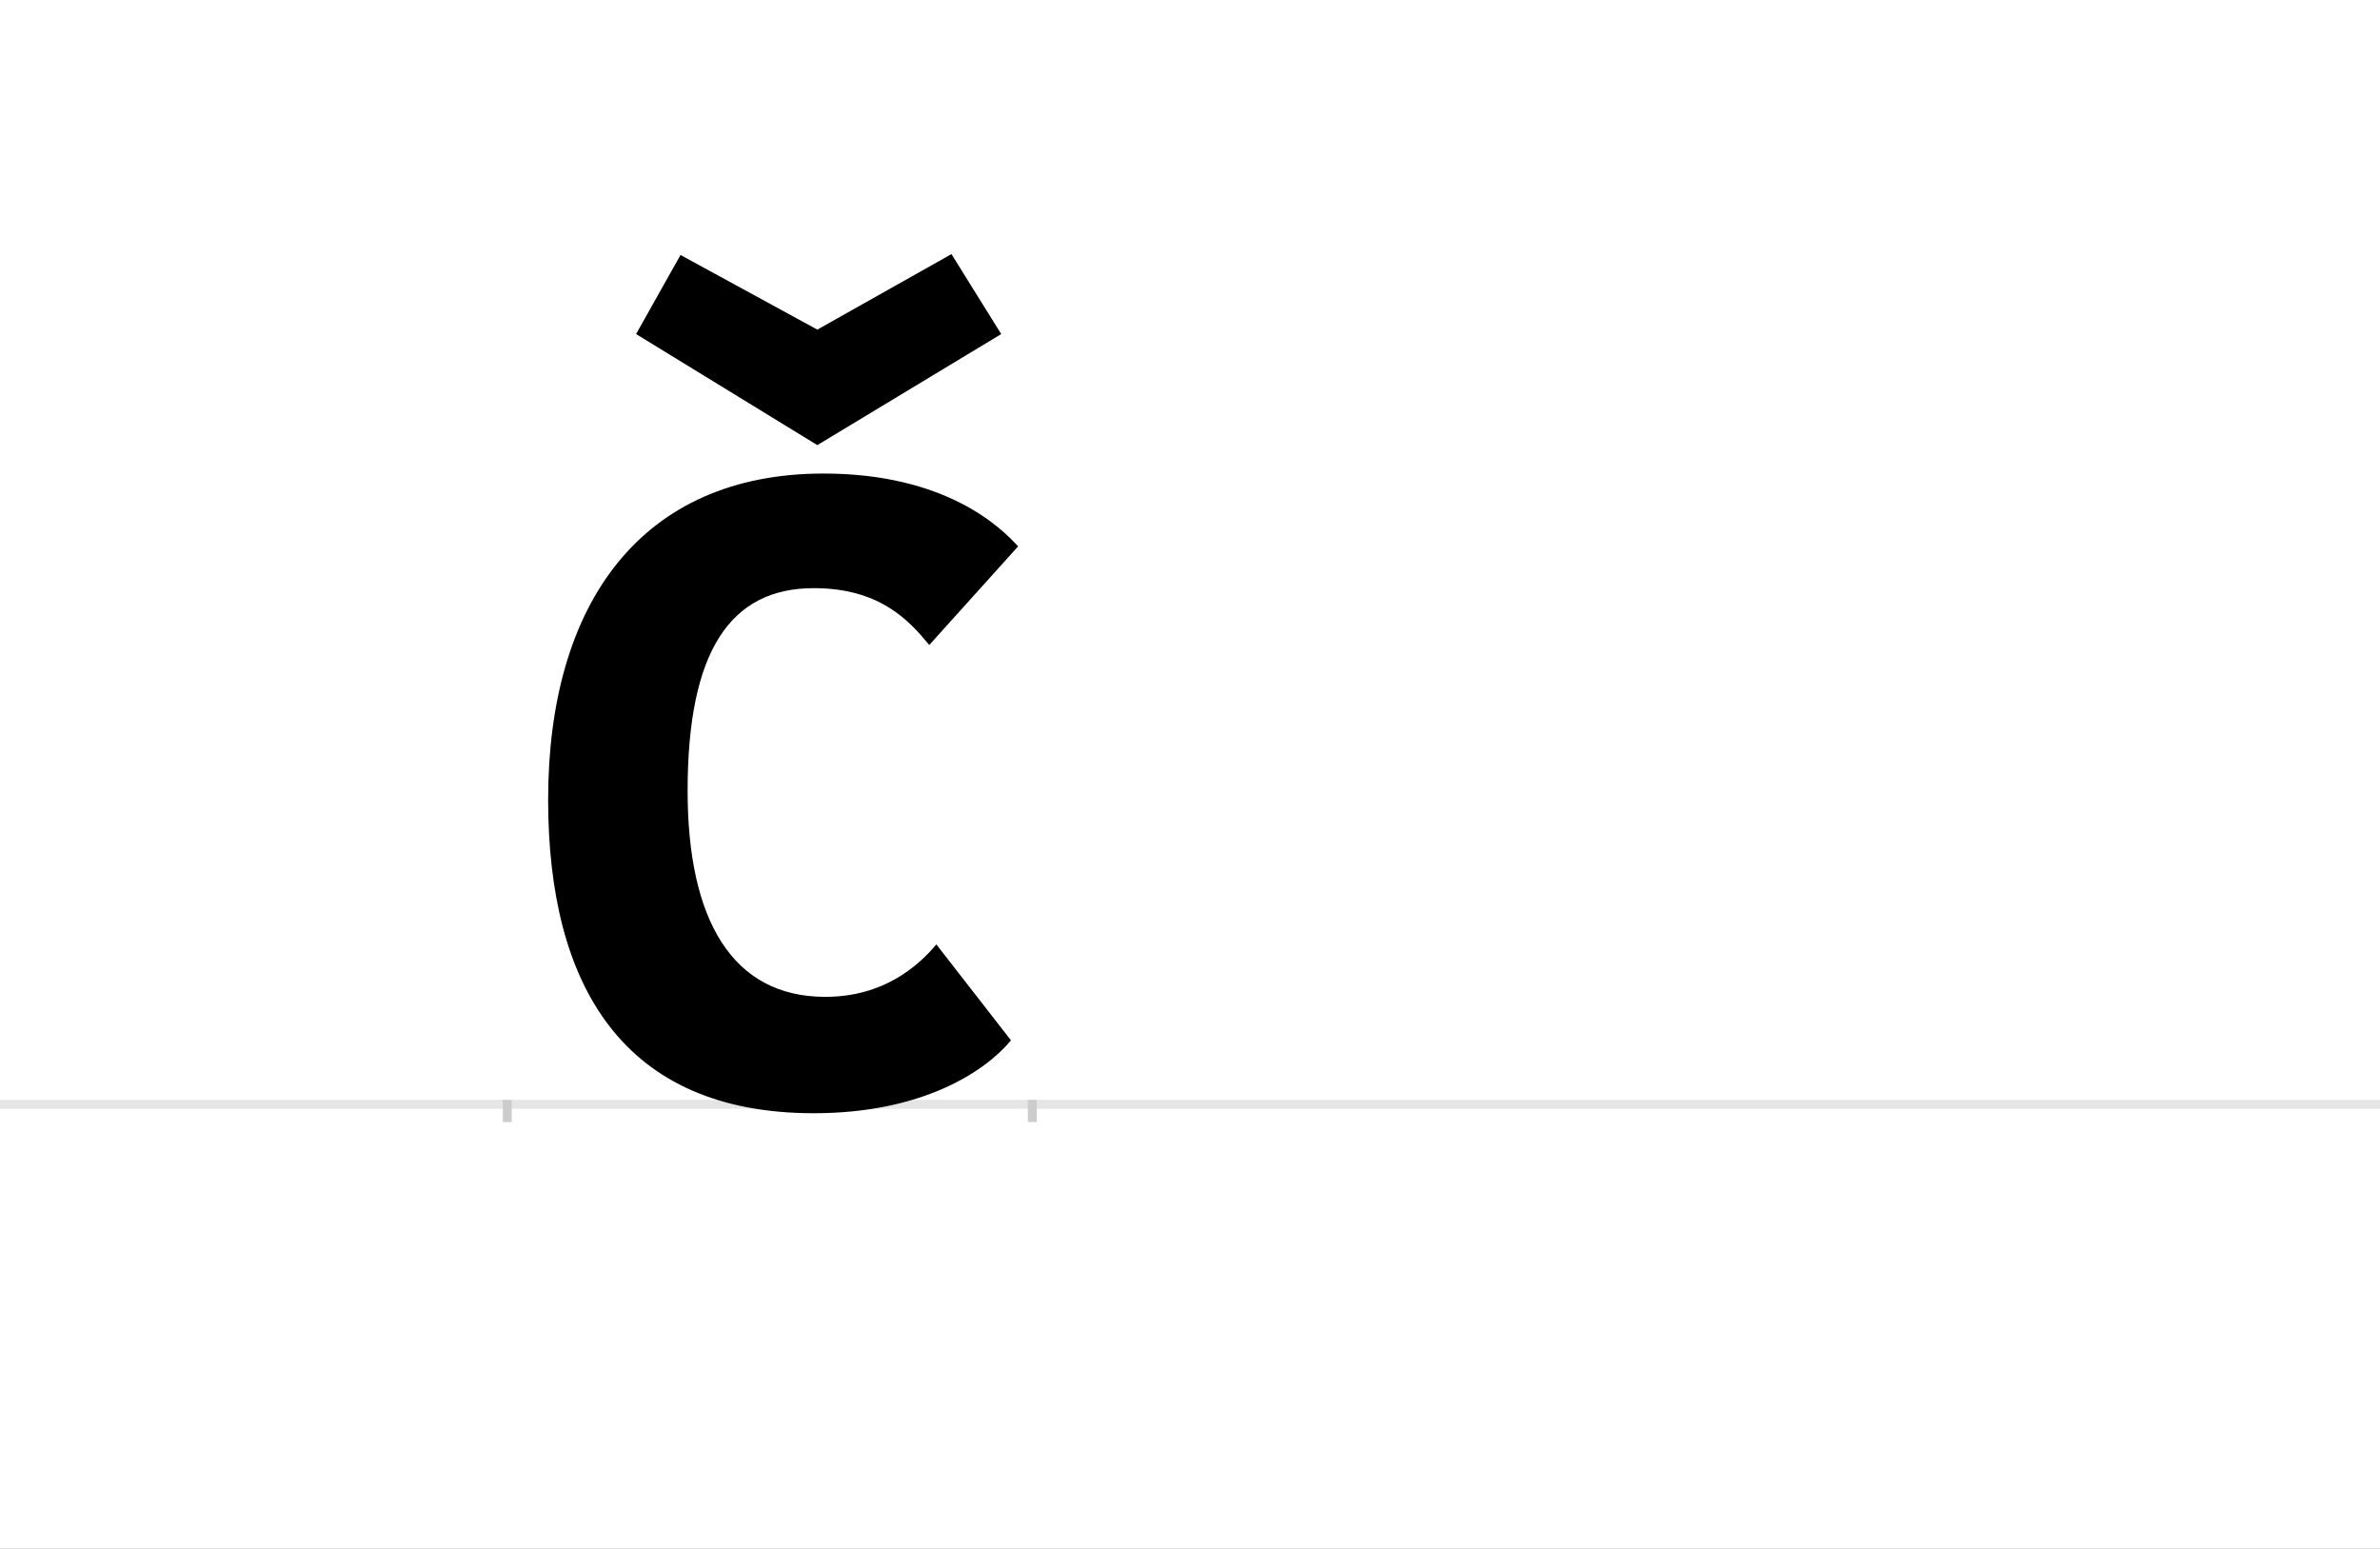 <?xml version="1.0" encoding="UTF-8"?>
<svg height="1743" version="1.1" width="2679" xmlns="http://www.w3.org/2000/svg" xmlns:xlink="http://www.w3.org/1999/xlink">
 <rect width="100%" height="100%" fill="#808080" stroke="none"/>
 <path d="M0,0 l2679,0 l0,1743 l-2679,0 Z M0,0" fill="rgb(255,255,255)" transform="matrix(1,0,0,-1,0,1743)"/>
 <path d="M0,0 l2679,0" fill="none" stroke="rgb(229,229,229)" stroke-width="10" transform="matrix(1,0,0,-1,0,1243)"/>
 <path d="M0,5 l0,-25" fill="none" stroke="rgb(204,204,204)" stroke-width="10" transform="matrix(1,0,0,-1,571,1243)"/>
 <path d="M0,5 l0,-25" fill="none" stroke="rgb(204,204,204)" stroke-width="10" transform="matrix(1,0,0,-1,1162,1243)"/>
 <path d="M46,343 c0,-209,84,-353,299,-353 c121,0,192,46,222,82 l-84,108 c-21,-25,-60,-59,-125,-59 c-105,0,-155,87,-155,232 c0,157,48,228,142,228 c74,0,107,-36,130,-64 l100,111 c-19,21,-81,82,-219,82 c-205,0,-310,-146,-310,-367 Z M556,867 l-56,90 l-151,-85 l-154,84 l-50,-89 l204,-125 Z M556,867" fill="rgb(0,0,0)" transform="matrix(1,0,0,-1,571,1243)"/>
</svg>